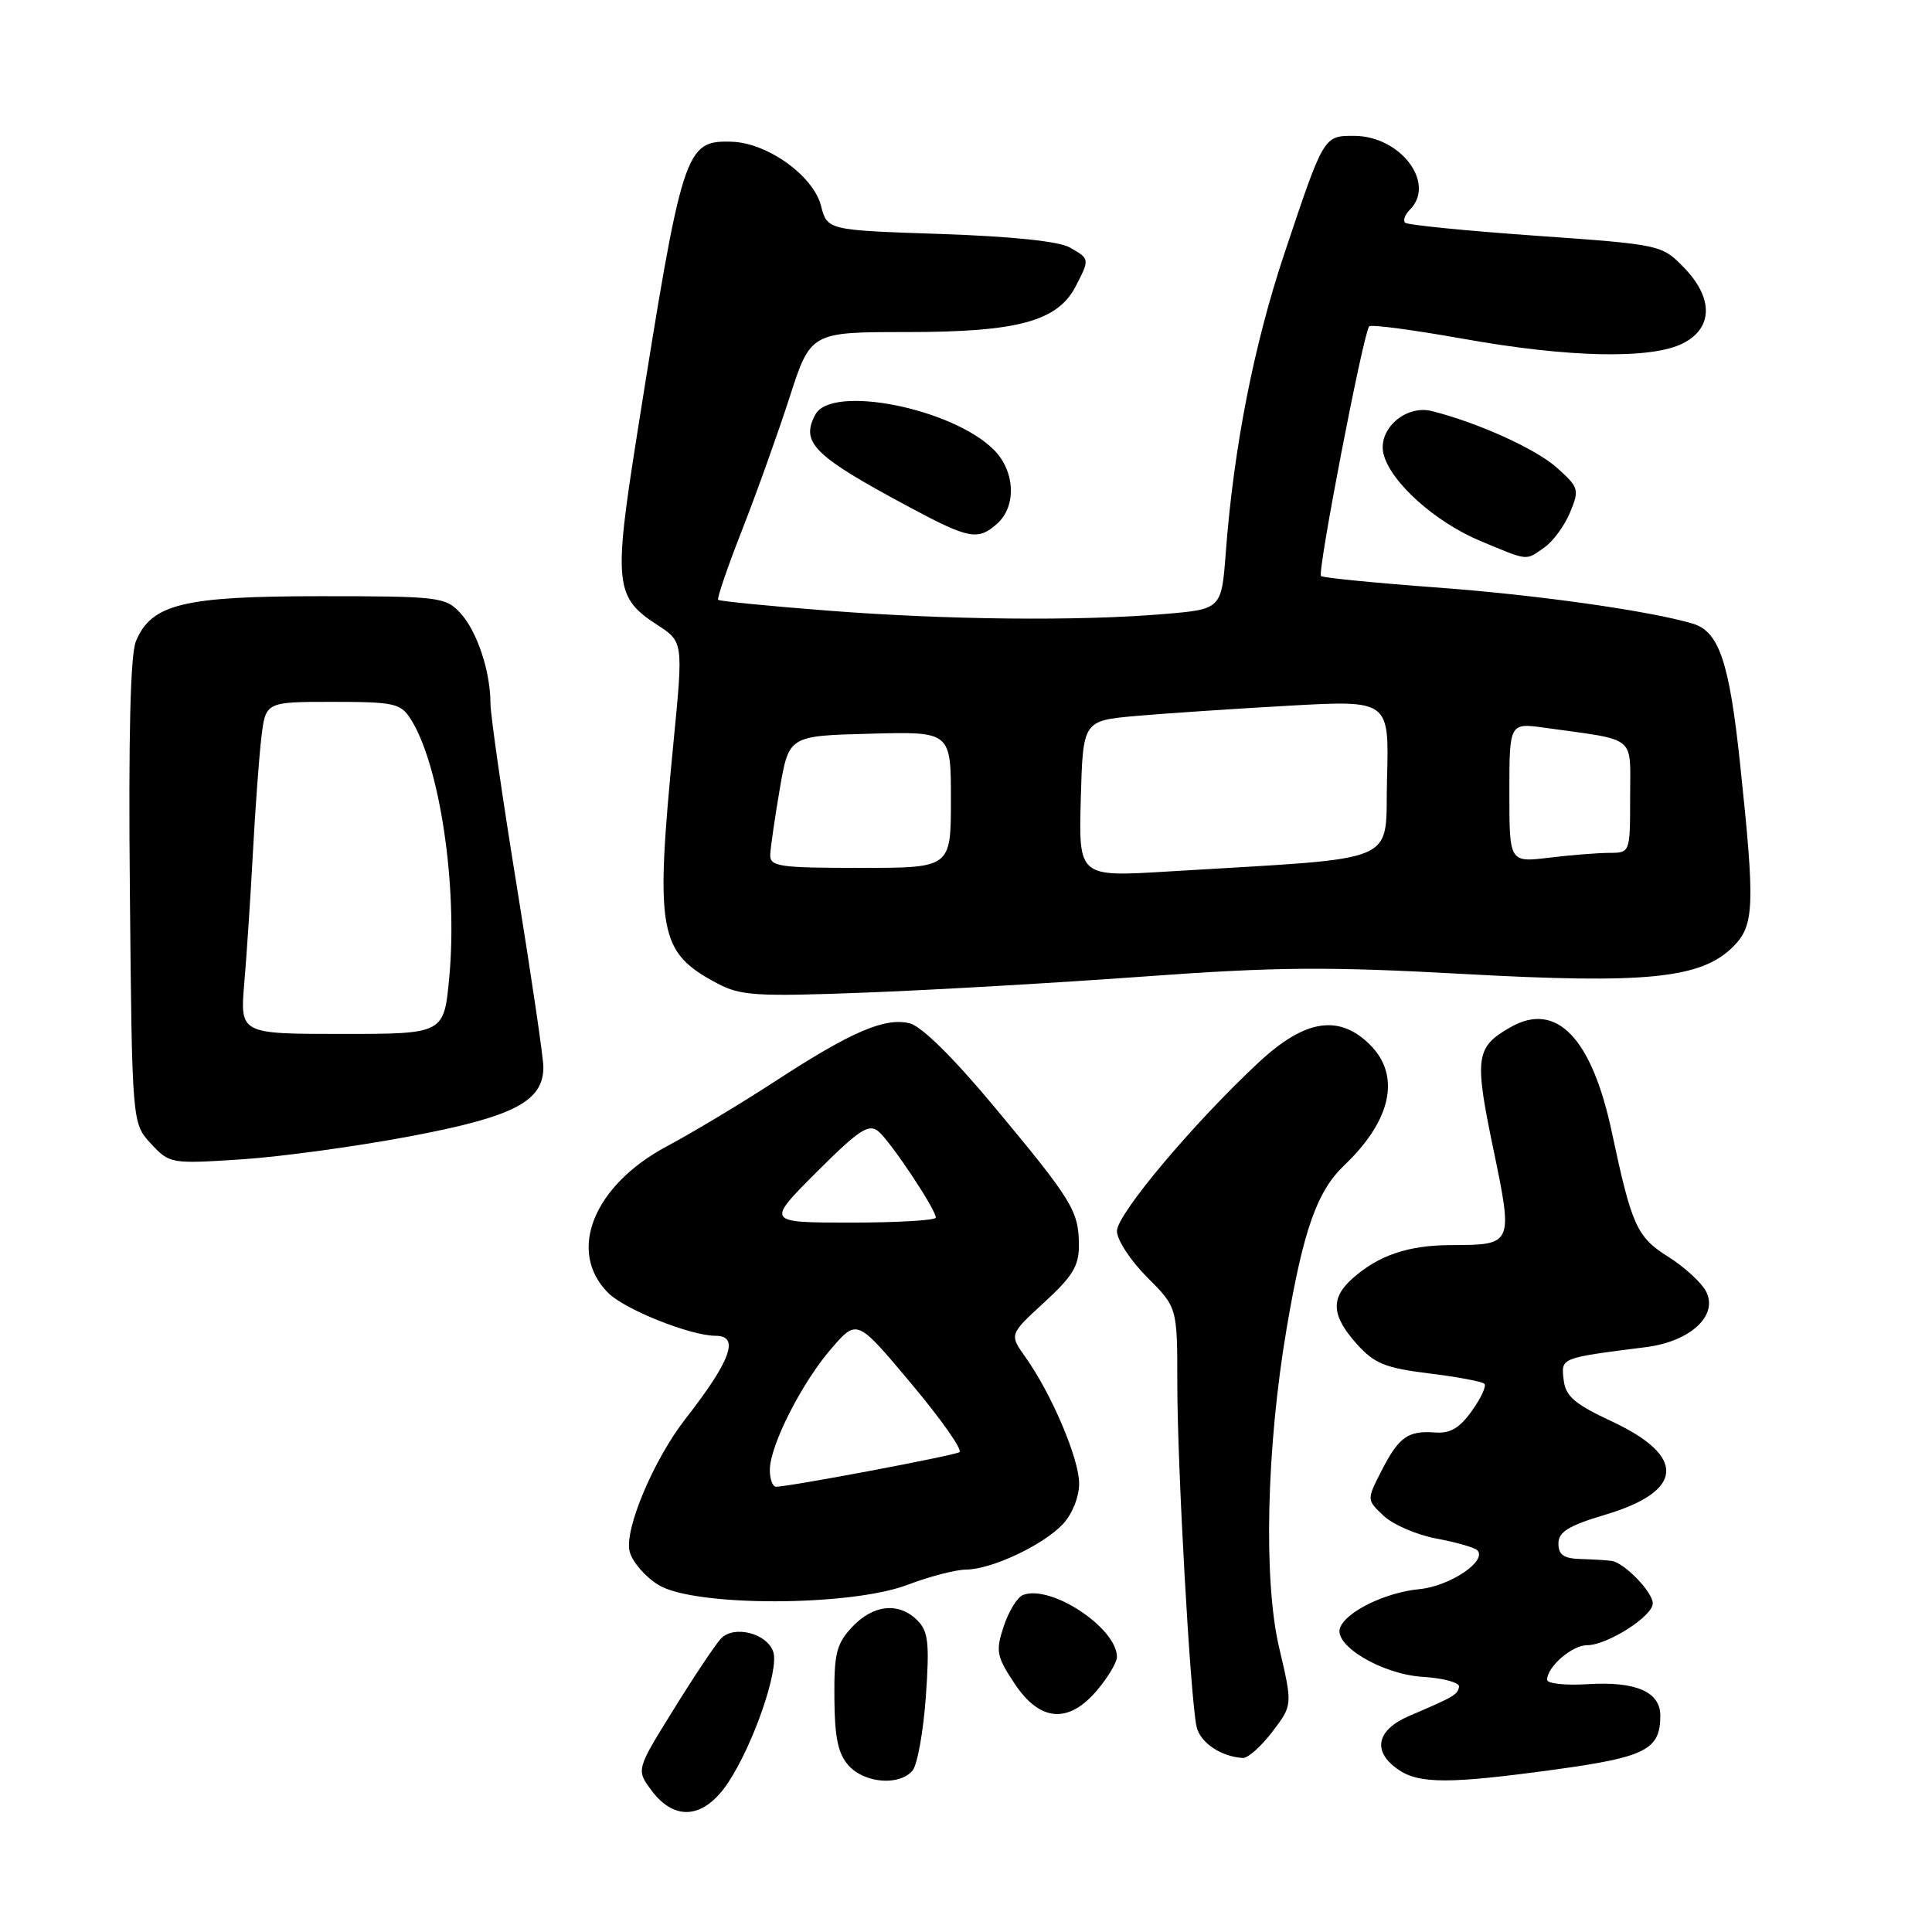 <?xml version="1.0" encoding="UTF-8" standalone="no"?>
<!DOCTYPE svg PUBLIC "-//W3C//DTD SVG 1.1//EN" "http://www.w3.org/Graphics/SVG/1.1/DTD/svg11.dtd" >
<svg xmlns="http://www.w3.org/2000/svg" xmlns:xlink="http://www.w3.org/1999/xlink" version="1.1" viewBox="0 0 256 256">
 <g >
 <path fill="currentColor"
d=" M 96.50 236.18 C 99.83 231.14 103.23 221.31 102.47 218.91 C 101.68 216.43 97.26 215.29 95.53 217.12 C 94.81 217.88 91.99 222.10 89.26 226.51 C 84.29 234.51 84.29 234.51 86.34 237.26 C 89.44 241.40 93.32 240.99 96.50 236.18 Z  M 120.92 234.60 C 121.56 233.83 122.35 229.42 122.68 224.80 C 123.18 217.71 123.00 216.15 121.56 214.71 C 119.12 212.26 115.72 212.60 112.92 215.58 C 110.83 217.81 110.51 219.09 110.56 225.04 C 110.60 230.27 111.05 232.40 112.46 233.96 C 114.59 236.31 119.21 236.66 120.92 234.60 Z  M 206.22 234.45 C 218.07 232.82 220.00 231.83 220.00 227.34 C 220.00 224.17 216.77 222.77 210.40 223.16 C 207.43 223.35 205.00 223.09 205.00 222.58 C 205.00 220.86 208.30 218.00 210.29 218.00 C 212.97 218.00 219.00 214.16 219.00 212.46 C 219.00 210.96 215.27 207.10 213.56 206.83 C 212.98 206.74 211.15 206.63 209.50 206.58 C 207.21 206.52 206.50 206.03 206.50 204.53 C 206.50 202.98 207.83 202.16 212.76 200.69 C 223.13 197.59 223.47 192.99 213.67 188.39 C 208.60 186.02 207.44 185.02 207.19 182.81 C 206.85 179.89 206.71 179.95 218.11 178.50 C 224.02 177.75 227.75 174.27 226.04 171.08 C 225.42 169.92 223.18 167.87 221.05 166.53 C 216.88 163.90 216.22 162.44 213.57 149.99 C 210.91 137.50 206.23 132.65 200.17 136.10 C 195.53 138.73 195.34 140.07 197.85 152.13 C 200.51 164.94 200.51 164.96 192.30 164.98 C 186.61 165.00 182.72 166.31 179.25 169.37 C 176.28 171.99 176.41 174.31 179.75 178.05 C 182.10 180.68 183.52 181.26 189.33 181.98 C 193.09 182.44 196.40 183.06 196.69 183.36 C 196.98 183.65 196.24 185.27 195.03 186.95 C 193.41 189.23 192.15 189.97 190.15 189.81 C 186.55 189.54 185.34 190.41 183.03 194.94 C 181.09 198.74 181.09 198.74 183.35 200.86 C 184.60 202.03 187.75 203.39 190.35 203.87 C 192.96 204.36 195.38 205.05 195.74 205.41 C 197.14 206.81 192.13 210.18 188.07 210.57 C 183.60 211.00 178.39 213.53 177.57 215.68 C 176.67 218.01 183.11 221.85 188.51 222.19 C 191.25 222.36 193.42 222.95 193.33 223.50 C 193.14 224.56 192.71 224.81 186.75 227.36 C 182.40 229.22 181.79 232.04 185.22 234.44 C 188.01 236.40 192.03 236.40 206.22 234.45 Z  M 168.59 229.47 C 171.28 225.94 171.28 225.94 169.50 218.35 C 167.39 209.41 167.81 191.77 170.49 176.00 C 172.70 162.98 174.52 157.83 178.12 154.41 C 184.37 148.46 185.64 142.55 181.55 138.45 C 177.45 134.36 172.92 135.06 166.81 140.75 C 158.16 148.80 148.00 160.89 148.00 163.12 C 148.00 164.29 149.80 167.04 152.00 169.24 C 156.00 173.24 156.00 173.24 156.00 183.37 C 156.00 194.34 157.73 225.07 158.55 228.79 C 159.02 230.91 161.80 232.78 164.70 232.94 C 165.36 232.97 167.11 231.41 168.59 229.47 Z  M 145.41 223.92 C 146.83 222.23 148.00 220.27 148.00 219.56 C 148.00 215.71 139.24 209.92 135.56 211.34 C 134.81 211.63 133.66 213.49 133.00 215.49 C 131.91 218.79 132.04 219.46 134.42 223.06 C 137.79 228.16 141.60 228.46 145.41 223.92 Z  M 120.24 210.00 C 123.13 208.90 126.62 207.99 128.00 207.98 C 131.41 207.95 138.24 204.73 140.86 201.93 C 142.09 200.60 143.00 198.32 142.99 196.56 C 142.98 193.26 139.33 184.68 135.87 179.82 C 133.74 176.82 133.74 176.82 138.37 172.57 C 142.17 169.08 142.99 167.71 142.96 164.91 C 142.92 160.43 142.07 159.06 131.79 146.70 C 126.36 140.18 122.13 136.00 120.55 135.60 C 117.26 134.78 112.83 136.68 102.70 143.28 C 98.19 146.22 91.76 150.08 88.40 151.87 C 78.62 157.08 75.10 165.83 80.59 171.32 C 82.80 173.53 91.51 177.00 94.84 177.00 C 98.04 177.00 96.83 180.31 90.83 188.00 C 86.61 193.41 82.70 202.69 83.43 205.58 C 83.77 206.95 85.50 208.95 87.28 210.03 C 92.00 212.91 112.63 212.89 120.24 210.00 Z  M 54.37 150.56 C 68.10 147.97 72.00 145.94 72.00 141.39 C 72.00 140.15 70.42 129.43 68.50 117.57 C 66.57 105.71 65.00 94.77 64.99 93.25 C 64.99 88.93 63.20 83.60 60.97 81.20 C 59.02 79.11 58.12 79.00 42.49 79.00 C 24.29 79.00 20.06 80.03 18.01 84.97 C 17.27 86.75 17.01 97.64 17.21 118.23 C 17.50 148.84 17.50 148.84 20.00 151.54 C 22.47 154.20 22.62 154.23 32.00 153.62 C 37.23 153.28 47.29 151.90 54.37 150.56 Z  M 151.50 129.40 C 169.14 128.11 175.94 128.06 194.00 129.06 C 218.20 130.40 225.43 129.66 229.65 125.44 C 232.47 122.62 232.57 120.08 230.57 101.20 C 229.14 87.69 227.78 83.66 224.28 82.63 C 218.55 80.93 203.66 78.83 190.56 77.86 C 182.28 77.25 175.29 76.56 175.04 76.33 C 174.52 75.86 180.67 43.99 181.43 43.24 C 181.70 42.97 187.24 43.71 193.76 44.87 C 207.87 47.41 218.87 47.63 223.05 45.47 C 227.02 43.42 227.03 39.43 223.08 35.40 C 220.19 32.44 220.03 32.40 203.44 31.23 C 194.25 30.58 186.48 29.81 186.18 29.51 C 185.88 29.21 186.17 28.43 186.82 27.78 C 190.32 24.28 185.56 18.00 179.40 18.00 C 175.39 18.00 175.42 17.95 170.22 33.50 C 166.16 45.63 163.49 59.18 162.43 73.11 C 161.86 80.72 161.86 80.72 154.28 81.36 C 142.96 82.32 125.35 82.14 109.56 80.90 C 101.83 80.30 95.35 79.66 95.16 79.48 C 94.98 79.30 96.39 75.19 98.29 70.33 C 100.20 65.47 103.03 57.56 104.59 52.75 C 107.41 44.00 107.41 44.00 120.19 44.00 C 134.86 44.00 140.14 42.57 142.54 37.93 C 144.41 34.30 144.41 34.31 141.75 32.79 C 140.32 31.97 134.02 31.32 124.56 31.00 C 109.62 30.50 109.62 30.50 108.78 27.24 C 107.75 23.27 101.66 18.91 96.94 18.78 C 90.76 18.60 90.43 19.63 84.38 57.79 C 81.29 77.29 81.49 79.17 87.04 82.77 C 90.54 85.03 90.54 85.03 89.25 98.27 C 86.78 123.58 87.24 126.17 95.07 130.32 C 98.13 131.94 100.23 132.07 114.50 131.53 C 123.30 131.20 139.95 130.24 151.50 129.40 Z  M 204.64 72.54 C 205.79 71.74 207.32 69.65 208.04 67.90 C 209.30 64.87 209.21 64.58 206.29 61.97 C 203.51 59.48 195.80 55.99 189.73 54.47 C 186.24 53.59 182.51 56.91 183.33 60.17 C 184.26 63.89 190.19 69.20 196.20 71.70 C 202.62 74.37 202.10 74.32 204.64 72.54 Z  M 132.17 69.35 C 134.72 67.04 134.49 62.39 131.69 59.60 C 126.17 54.08 110.18 50.92 108.04 54.93 C 106.04 58.66 107.80 60.39 120.50 67.20 C 128.43 71.45 129.61 71.66 132.17 69.35 Z  M 102.01 194.75 C 102.02 191.52 106.28 183.14 110.21 178.63 C 113.57 174.77 113.57 174.77 120.75 183.34 C 124.71 188.06 127.58 192.14 127.13 192.42 C 126.37 192.89 104.57 197.00 102.83 197.00 C 102.37 197.00 102.00 195.99 102.01 194.75 Z  M 108.19 155.32 C 113.81 149.71 115.11 148.85 116.38 149.90 C 118.01 151.25 124.00 160.25 124.00 161.34 C 124.00 161.70 118.94 162.00 112.76 162.00 C 101.52 162.00 101.52 162.00 108.19 155.32 Z  M 32.37 130.25 C 32.69 126.54 33.20 118.78 33.51 113.00 C 33.82 107.22 34.32 100.36 34.63 97.75 C 35.19 93.00 35.19 93.00 44.07 93.00 C 52.19 93.00 53.08 93.19 54.40 95.25 C 58.25 101.25 60.67 117.37 59.53 129.50 C 58.83 137.00 58.83 137.00 45.31 137.00 C 31.80 137.00 31.80 137.00 32.37 130.25 Z  M 143.21 105.85 C 143.50 95.50 143.50 95.50 150.50 94.87 C 154.35 94.53 163.48 93.92 170.79 93.51 C 184.07 92.77 184.07 92.77 183.79 103.14 C 183.46 114.78 186.35 113.55 154.71 115.48 C 142.93 116.20 142.93 116.20 143.21 105.85 Z  M 102.06 113.25 C 102.10 112.29 102.67 108.35 103.33 104.50 C 104.54 97.50 104.54 97.50 115.27 97.22 C 126.00 96.93 126.00 96.93 126.00 105.97 C 126.00 115.00 126.00 115.00 114.00 115.00 C 103.21 115.00 102.01 114.82 102.06 113.25 Z  M 200.00 105.03 C 200.00 95.77 200.00 95.77 204.75 96.44 C 217.05 98.16 216.00 97.30 216.00 105.61 C 216.00 113.00 216.00 113.00 213.25 113.01 C 211.74 113.01 208.14 113.30 205.25 113.65 C 200.00 114.28 200.00 114.28 200.00 105.03 Z "/>
</g>
</svg>